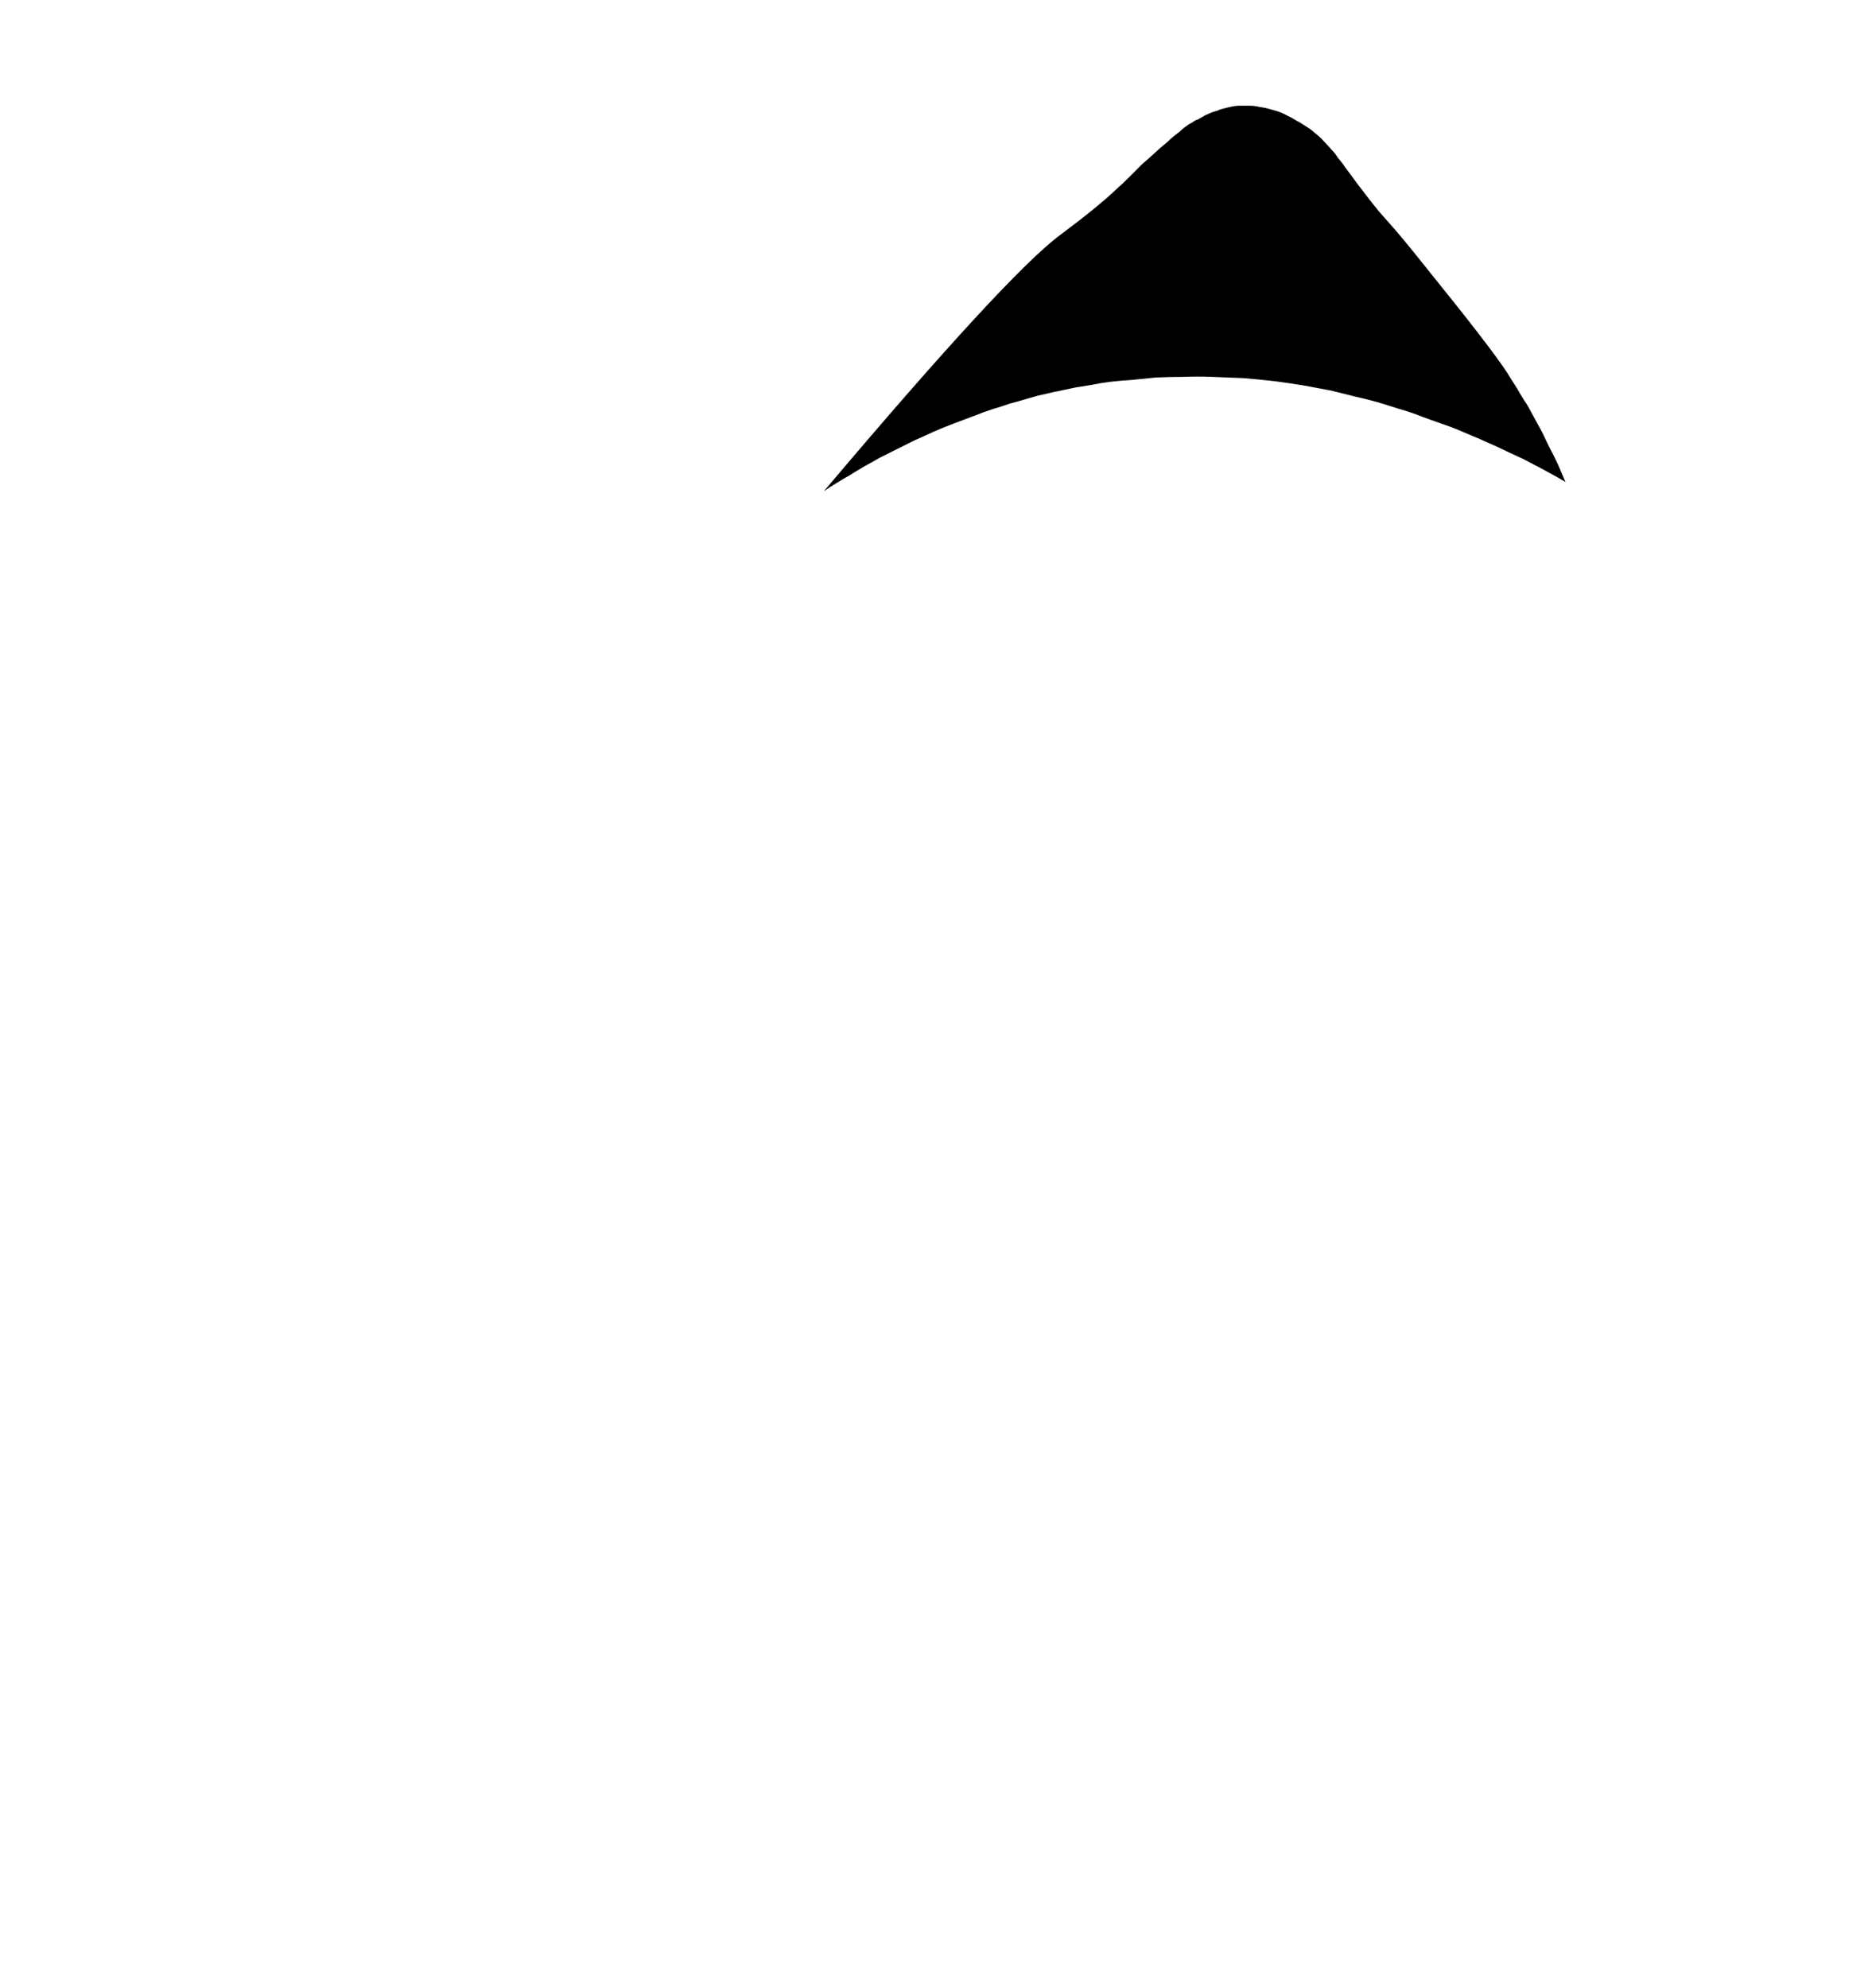 <?xml version="1.0" encoding="UTF-8" standalone="no"?>
<svg xmlns:xlink="http://www.w3.org/1999/xlink" height="159.85px" width="150.55px" xmlns="http://www.w3.org/2000/svg">
  <g transform="matrix(1.0, 0.0, 0.0, 1.0, 75.7, 79.9)">
    <path d="M-9.45 -40.4 Q-8.95 -40.75 -8.45 -41.05 -7.9 -41.4 -7.35 -41.7 -6.8 -42.05 -6.2 -42.4 -5.55 -42.75 -4.95 -43.1 -4.25 -43.45 -3.55 -43.8 -2.85 -44.15 -2.15 -44.5 -1.35 -44.85 -0.6 -45.2 0.2 -45.55 1.0 -45.85 1.8 -46.15 2.6 -46.45 3.35 -46.75 4.1 -47.0 4.8 -47.2 5.5 -47.45 6.1 -47.6 6.75 -47.8 7.3 -47.95 7.8 -48.1 8.25 -48.2 8.7 -48.3 9.05 -48.4 9.4 -48.45 9.6 -48.5 9.85 -48.55 10.3 -48.65 10.8 -48.75 11.4 -48.85 12.05 -48.95 12.75 -49.1 13.55 -49.2 14.4 -49.3 15.25 -49.35 16.25 -49.45 17.25 -49.55 18.35 -49.6 19.4 -49.6 20.6 -49.65 21.8 -49.6 23.05 -49.55 24.3 -49.5 25.55 -49.4 26.85 -49.25 28.0 -49.1 29.2 -48.9 30.3 -48.7 31.35 -48.5 32.35 -48.25 33.35 -48.0 34.25 -47.8 35.15 -47.55 35.95 -47.3 36.75 -47.05 37.45 -46.85 38.15 -46.6 38.65 -46.4 39.35 -46.15 40.2 -45.85 41.05 -45.55 41.8 -45.25 42.6 -44.9 43.35 -44.6 44.1 -44.25 44.8 -43.95 45.5 -43.6 46.15 -43.3 46.8 -43.0 47.45 -42.65 48.05 -42.35 48.6 -42.05 49.15 -41.75 49.7 -41.45 50.2 -41.15 49.9 -41.85 49.6 -42.55 49.3 -43.2 48.95 -43.85 48.65 -44.45 48.35 -45.1 48.05 -45.65 47.75 -46.2 47.45 -46.75 47.15 -47.3 46.85 -47.75 46.55 -48.25 46.3 -48.7 46.0 -49.15 45.75 -49.55 45.5 -49.95 44.2 -51.95 39.1 -58.25 37.35 -60.45 36.35 -61.6 37.1 -60.75 35.2 -62.9 34.7 -63.5 33.9 -64.55 33.55 -65.0 33.15 -65.55 30.25 -69.45 32.5 -66.45 32.15 -66.9 31.9 -67.2 31.65 -67.6 31.4 -67.85 31.1 -68.2 30.85 -68.45 30.6 -68.75 30.3 -69.0 30.0 -69.25 29.7 -69.5 29.4 -69.7 29.0 -69.95 28.8 -70.1 28.65 -70.15 28.4 -70.3 28.15 -70.45 27.9 -70.55 27.65 -70.7 27.35 -70.85 27.05 -70.95 26.7 -71.05 26.35 -71.15 26.0 -71.25 25.6 -71.3 25.2 -71.4 24.8 -71.4 24.35 -71.4 23.95 -71.4 23.7 -71.4 23.45 -71.35 23.25 -71.3 23.0 -71.25 22.8 -71.2 22.6 -71.15 22.4 -71.1 22.2 -71.0 22.0 -70.95 21.85 -70.9 21.7 -70.85 21.5 -70.75 21.4 -70.7 21.25 -70.65 21.15 -70.6 21.0 -70.5 20.8 -70.4 20.65 -70.3 20.45 -70.25 20.25 -70.1 20.1 -70.0 19.9 -69.9 19.75 -69.8 19.55 -69.65 19.35 -69.5 19.15 -69.3 18.95 -69.15 18.7 -68.95 18.45 -68.75 18.2 -68.5 17.95 -68.3 17.6 -68.0 16.85 -67.3 16.15 -66.7 15.75 -66.3 15.1 -65.65 14.5 -65.05 14.2 -64.8 12.7 -63.35 9.55 -61.0 5.3 -57.85 -9.45 -40.4 L-9.45 -40.4" fill="#000000" fill-rule="evenodd" stroke="none"/>
  </g>
</svg>
